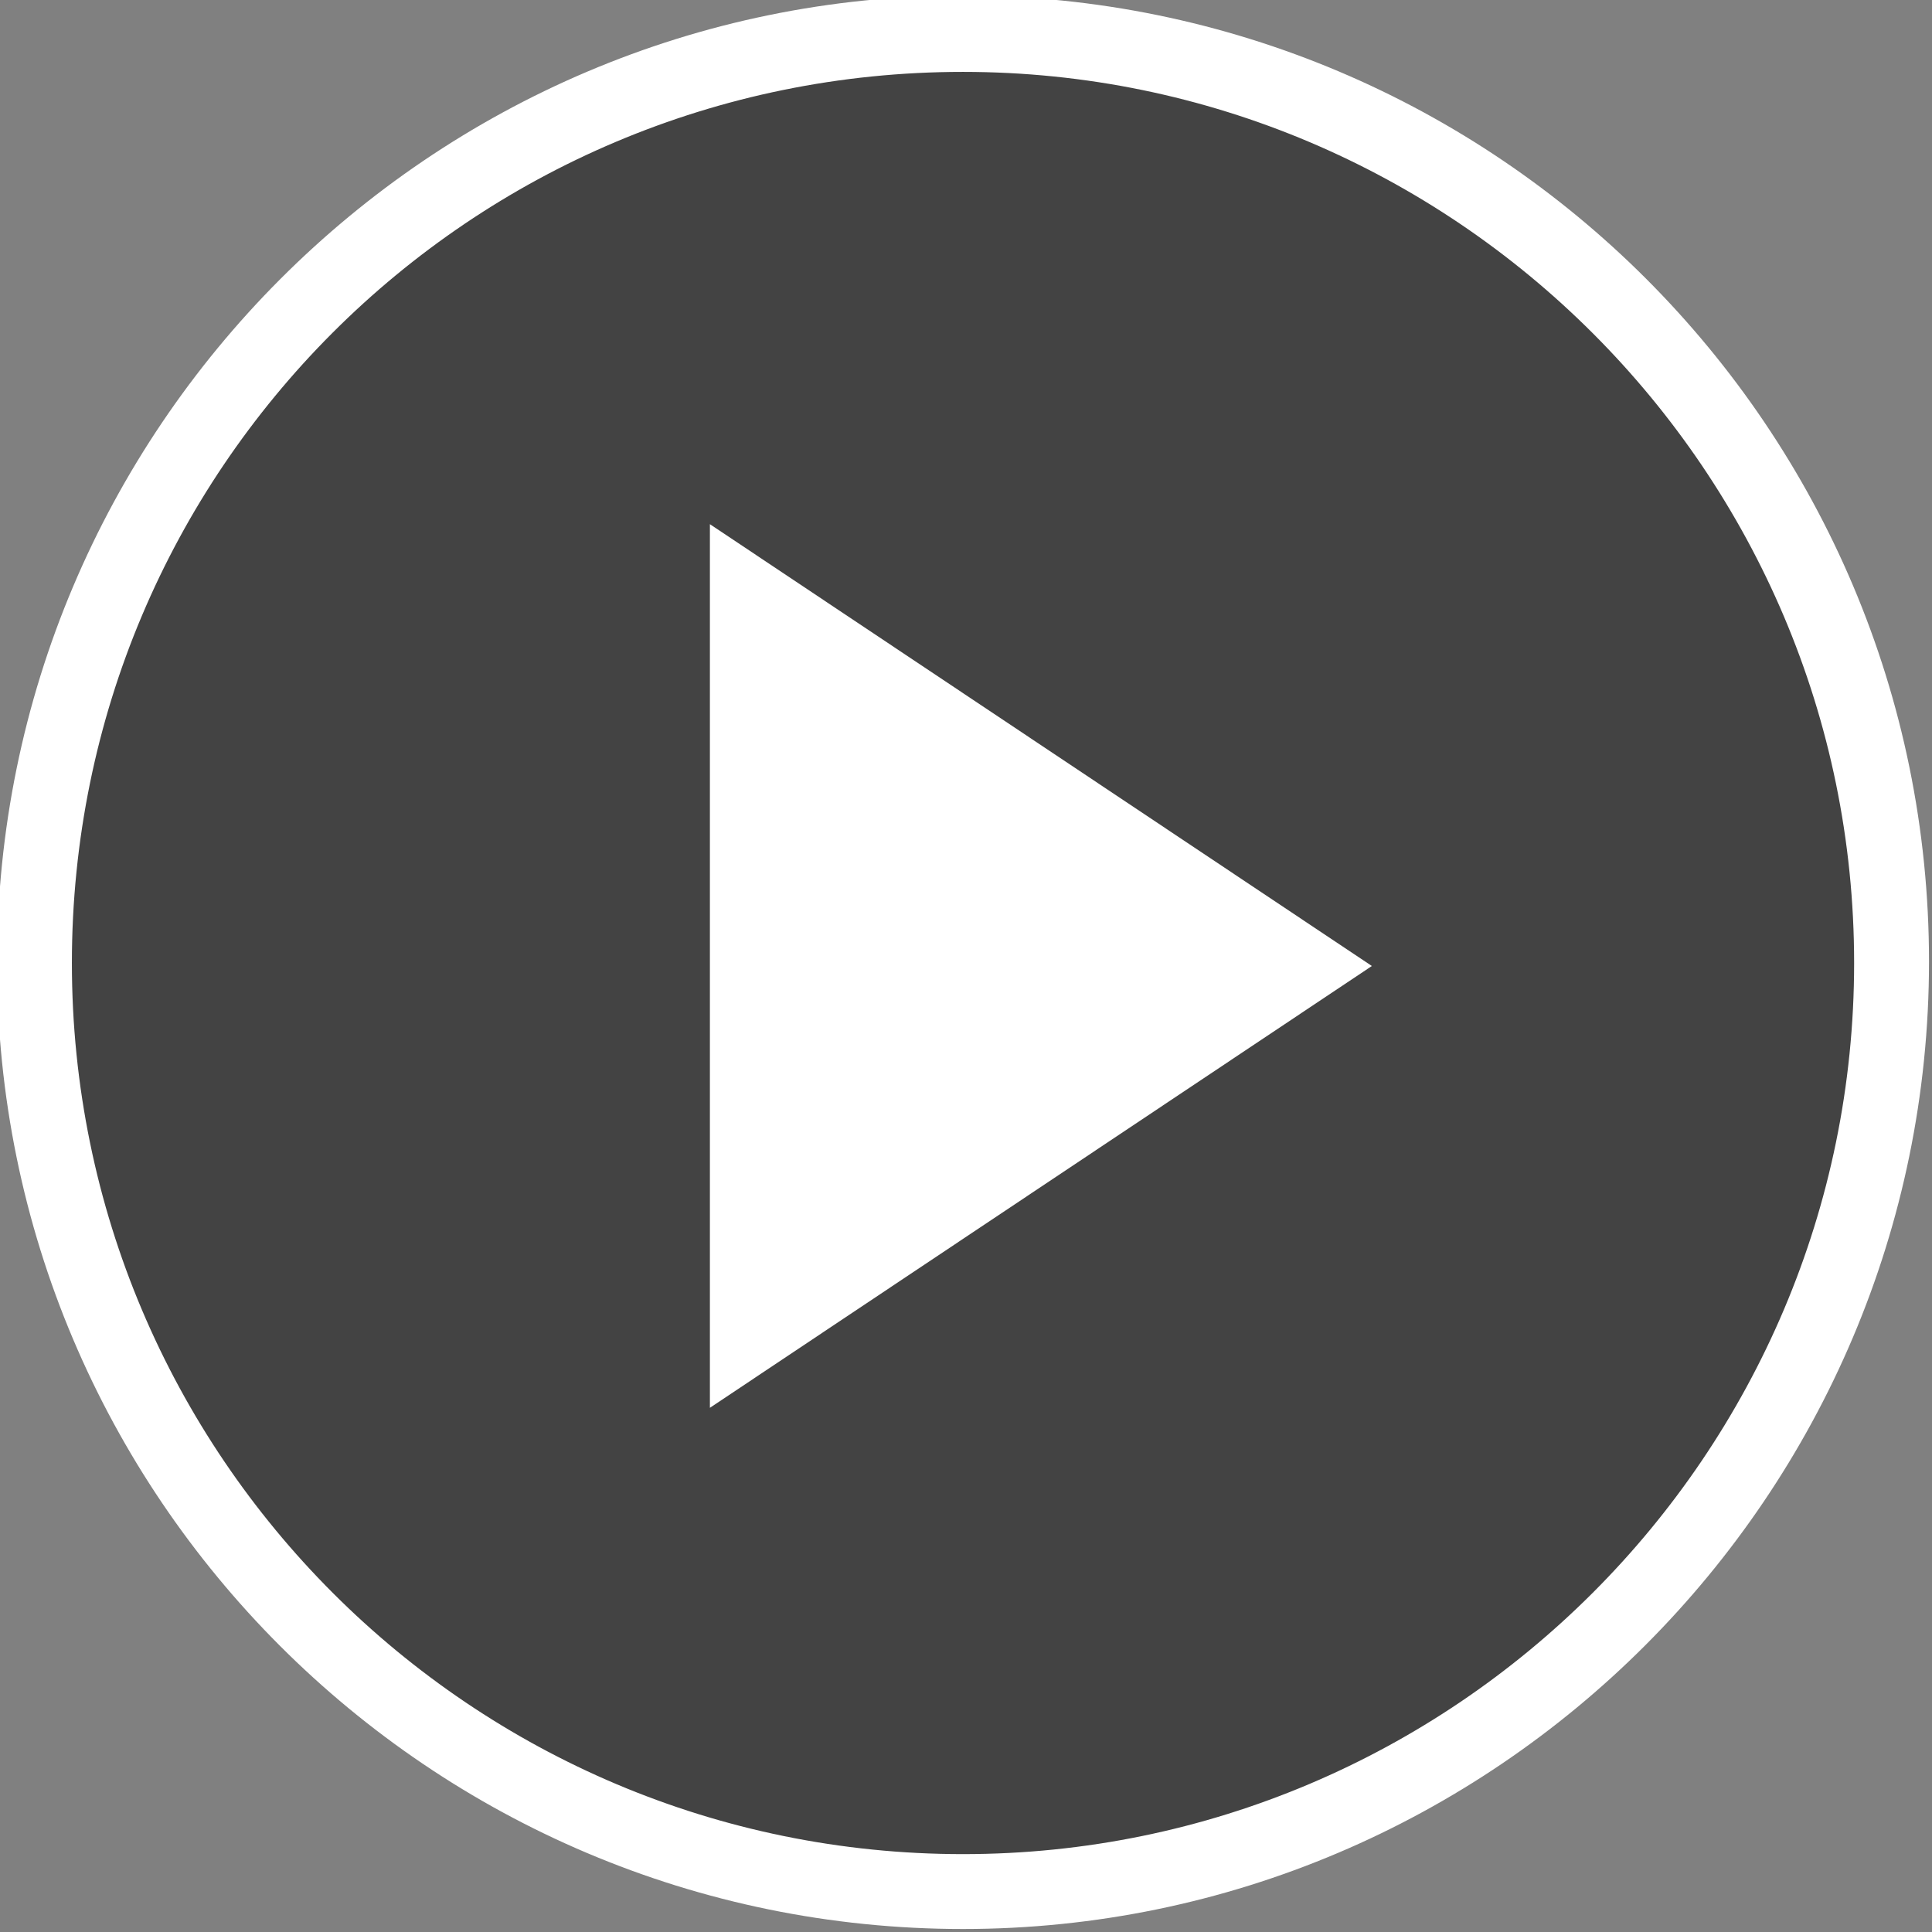 <?xml version="1.0" encoding="utf-8"?>
<!-- Generator: Adobe Illustrator 19.2.1, SVG Export Plug-In . SVG Version: 6.00 Build 0)  -->
<svg version="1.1" id="Layer_1" xmlns="http://www.w3.org/2000/svg" xmlns:xlink="http://www.w3.org/1999/xlink" x="0px" y="0px"
	 viewBox="0 0 129 129" style="enable-background:new 0 0 129 129;" xml:space="preserve">
<rect x="0" y="0" width="129" height="129" fill="#808080" stroke="none"/>
<style type="text/css">
	.st0{opacity:0.48;enable-background:new    ;}
	.st1{fill:#FFFFFF;}
	.st2{fill:#FFFFFF;enable-background:new    ;}
</style>
<g>
	<circle class="st0" cx="64.3" cy="64.3" r="62"/>
	<g>
		<path class="st1" d="M64.3,128.8c-35.6,0-64.5-28.9-64.5-64.5S28.7-0.3,64.3-0.3s64.5,28.9,64.5,64.5S99.8,128.8,64.3,128.8z
			 M64.3,4.8C31.4,4.8,4.8,31.4,4.8,64.3s26.7,59.5,59.5,59.5s59.5-26.7,59.5-59.5S97.1,4.8,64.3,4.8z"/>
	</g>
</g>
<polygon class="st1" points="91.6,64.5 47.4,35 47.4,94 "/>
</svg>
